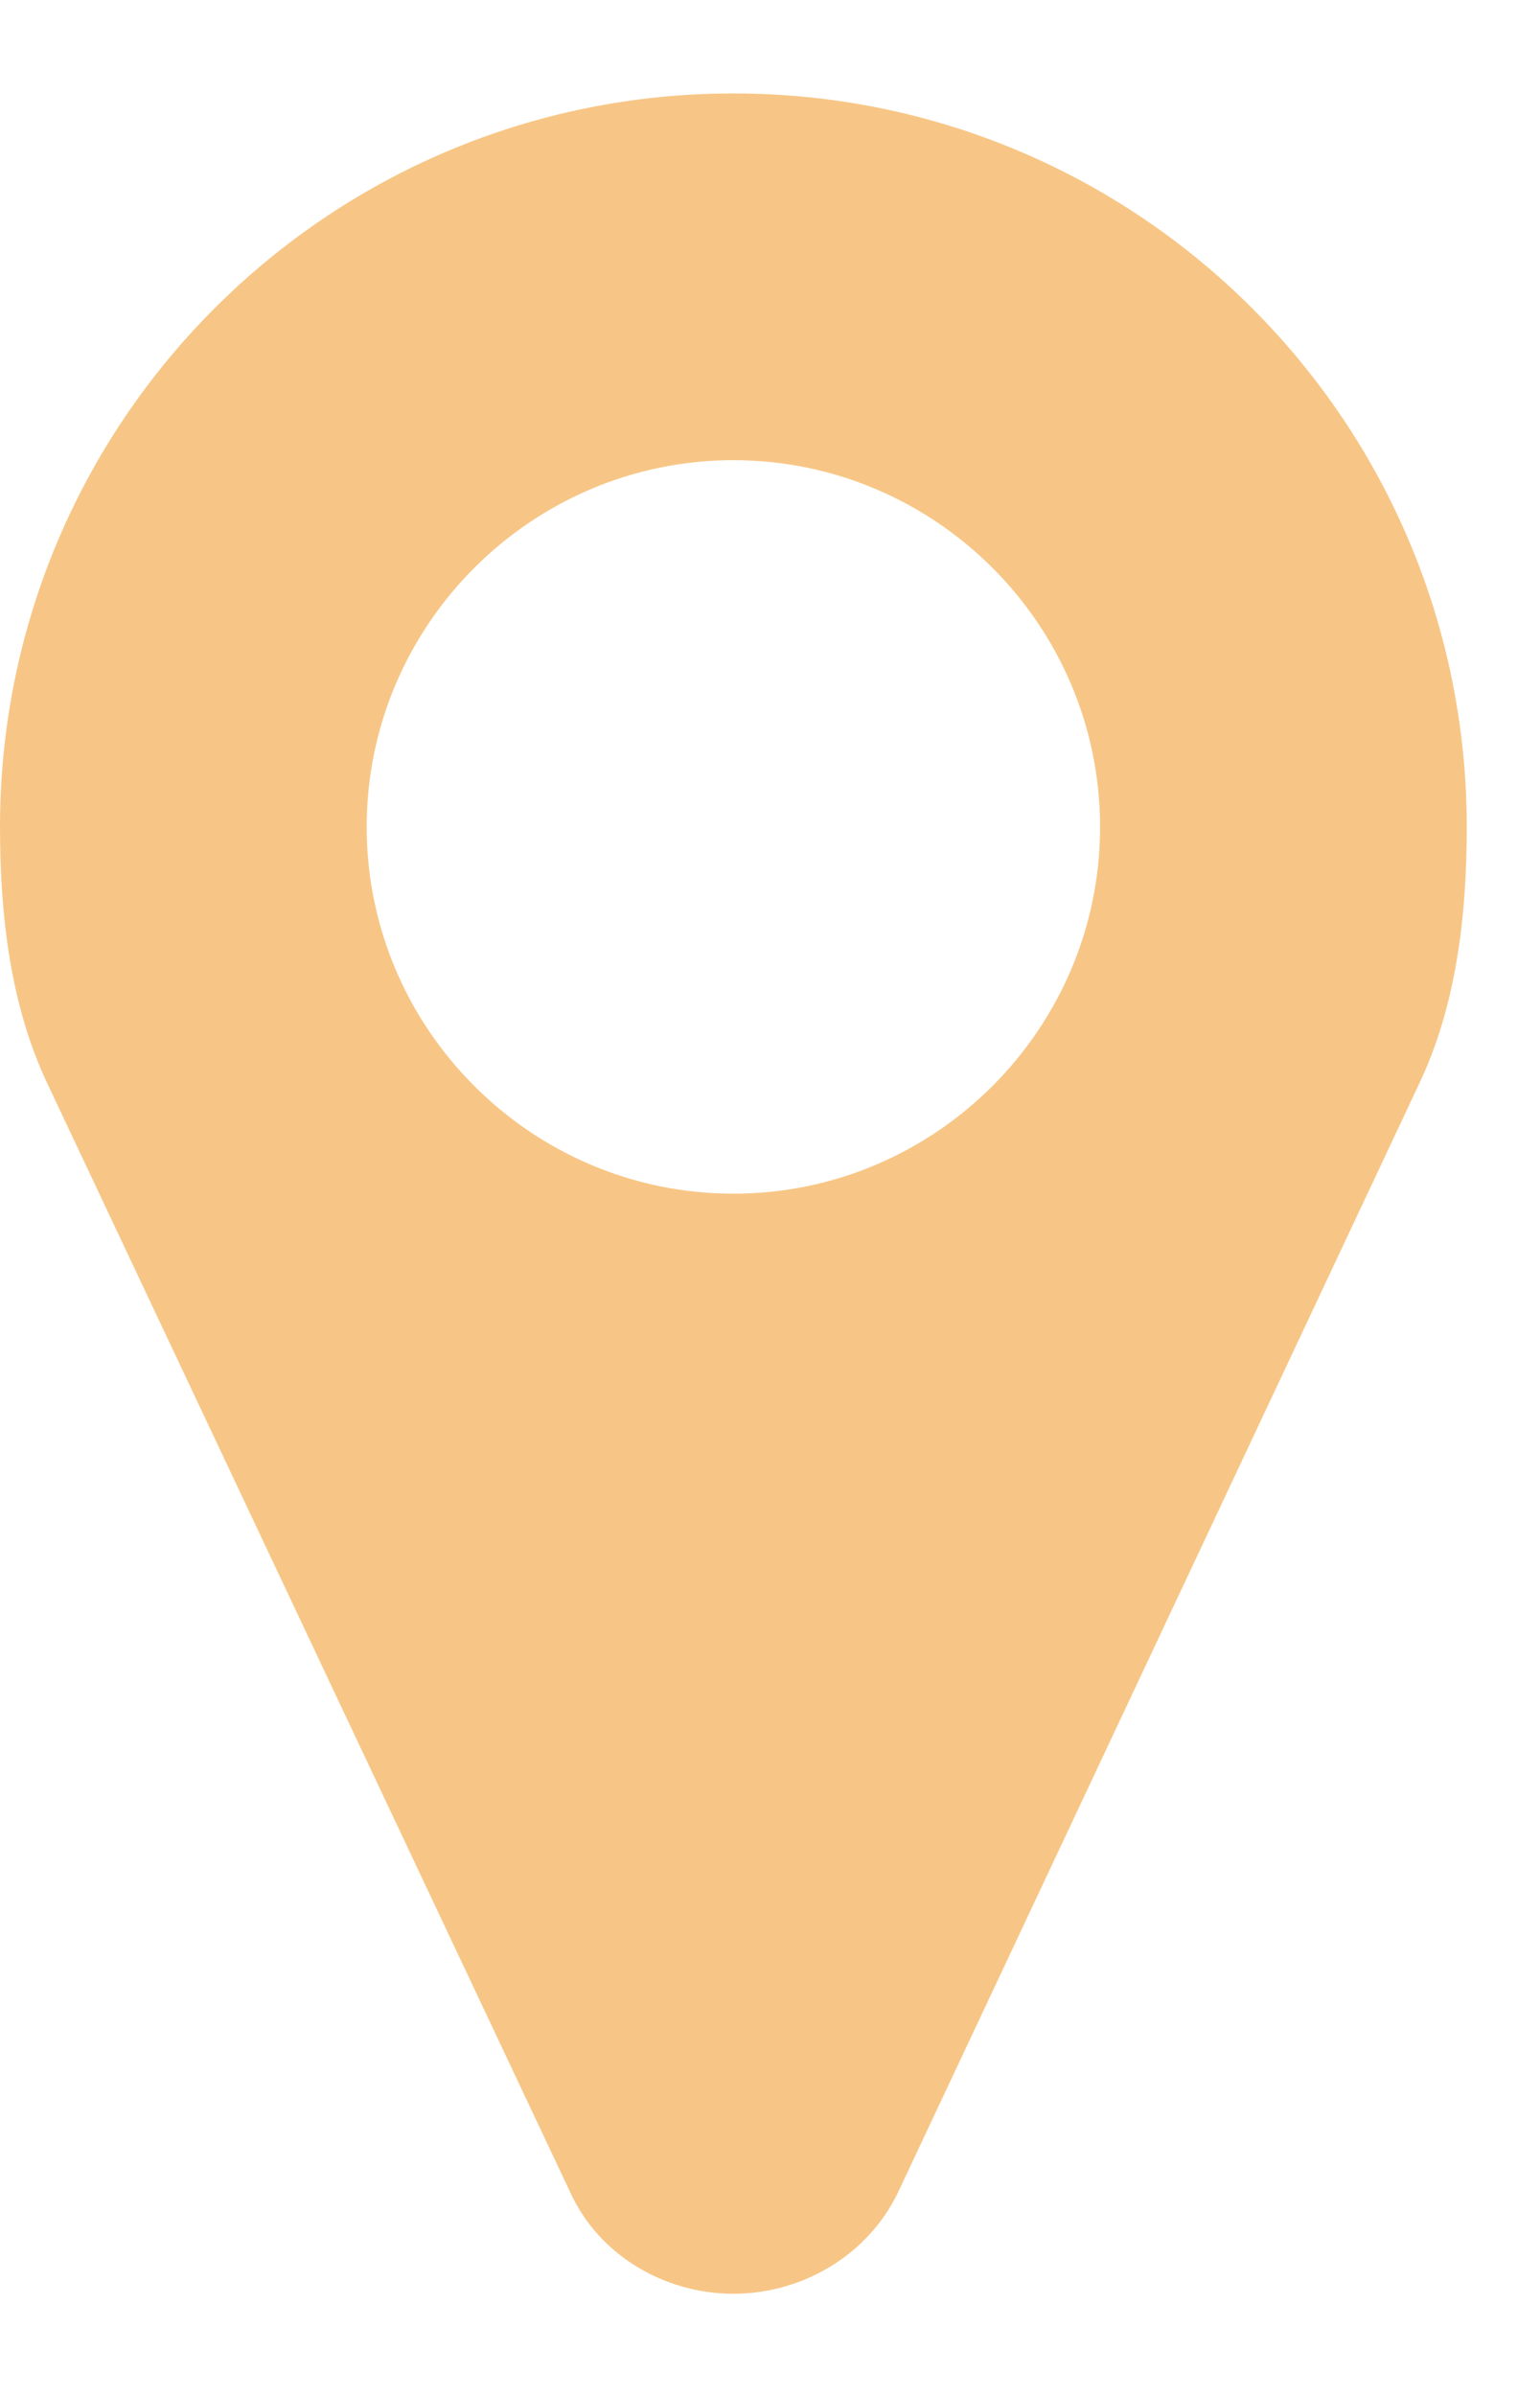 <svg width="9" height="14" viewBox="0 0 9 14" fill="none" xmlns="http://www.w3.org/2000/svg">
<path d="M6.429 4.832C6.429 6.012 5.466 6.975 4.286 6.975C3.106 6.975 2.143 6.012 2.143 4.832C2.143 3.652 3.106 2.689 4.286 2.689C5.466 2.689 6.429 3.652 6.429 4.832ZM8.572 4.832C8.572 2.463 6.655 0.546 4.286 0.546C1.917 0.546 0 2.463 0 4.832C0 5.343 0.059 5.87 0.276 6.33L3.332 12.809C3.499 13.178 3.884 13.403 4.286 13.403C4.688 13.403 5.073 13.178 5.249 12.809L8.295 6.33C8.513 5.87 8.572 5.343 8.572 4.832Z" fill="#F4AF53" fill-opacity="0.7"/>
</svg>
